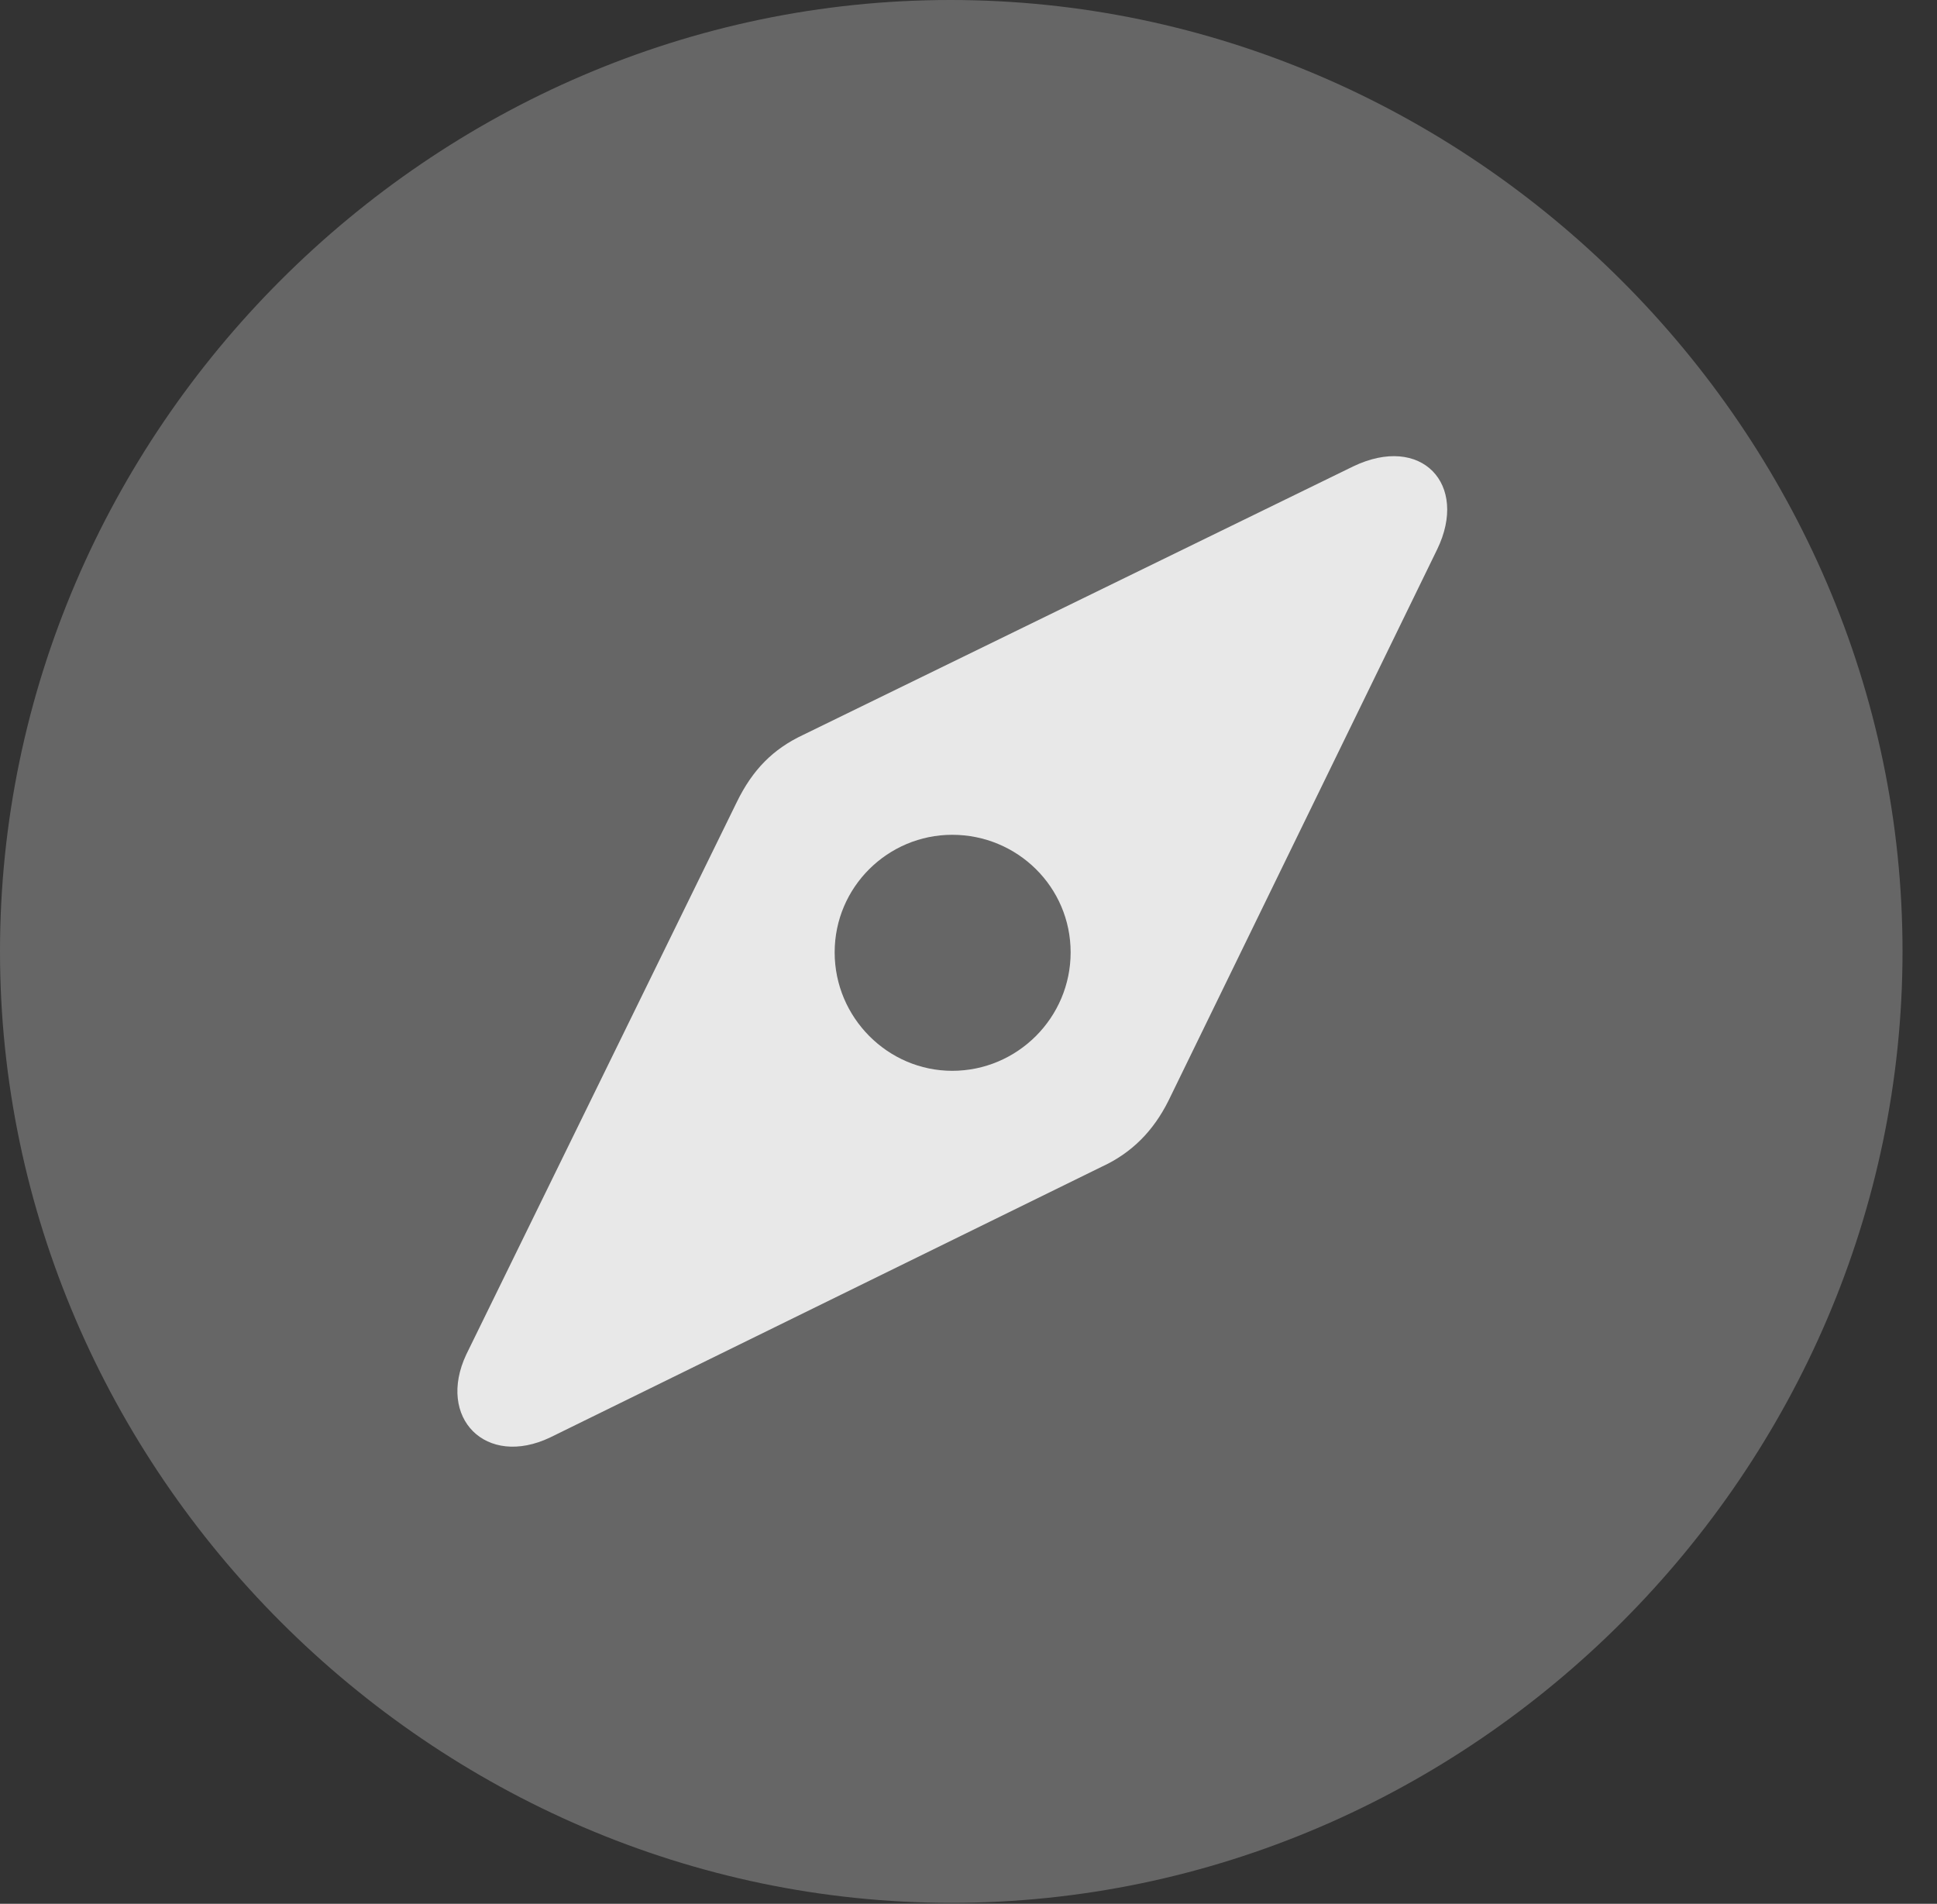 <?xml version="1.0" encoding="UTF-8"?>
<!--Generator: Apple Native CoreSVG 232.5-->
<!DOCTYPE svg
PUBLIC "-//W3C//DTD SVG 1.1//EN"
       "http://www.w3.org/Graphics/SVG/1.1/DTD/svg11.dtd">
<svg version="1.1" xmlns="http://www.w3.org/2000/svg" xmlns:xlink="http://www.w3.org/1999/xlink" width="20.283" height="19.932">
 <rect width="100%" height="100%" fill="#333333" stroke="none"/>
 <g>
  <rect height="19.932" opacity="0" width="20.283" x="0" y="0"/>
  <path d="M9.961 19.922C15.41 19.922 19.922 15.4 19.922 9.961C19.922 4.512 15.4 0 9.951 0C4.512 0 0 4.512 0 9.961C0 15.4 4.521 19.922 9.961 19.922Z" fill="#ffffff" fill-opacity="0.25"/>
  <path d="M5.762 15.049C5.088 15.371 4.57 14.844 4.883 14.18L7.715 8.398C7.881 8.057 8.096 7.842 8.408 7.695L14.17 4.883C14.883 4.541 15.381 5.068 15.049 5.752L12.236 11.523C12.08 11.836 11.855 12.07 11.533 12.217ZM9.971 11.211C10.654 11.211 11.211 10.654 11.211 9.971C11.211 9.287 10.654 8.74 9.971 8.74C9.297 8.74 8.74 9.287 8.74 9.971C8.74 10.654 9.297 11.211 9.971 11.211Z" fill="#ffffff" fill-opacity="0.85"/>
 </g>
</svg>
